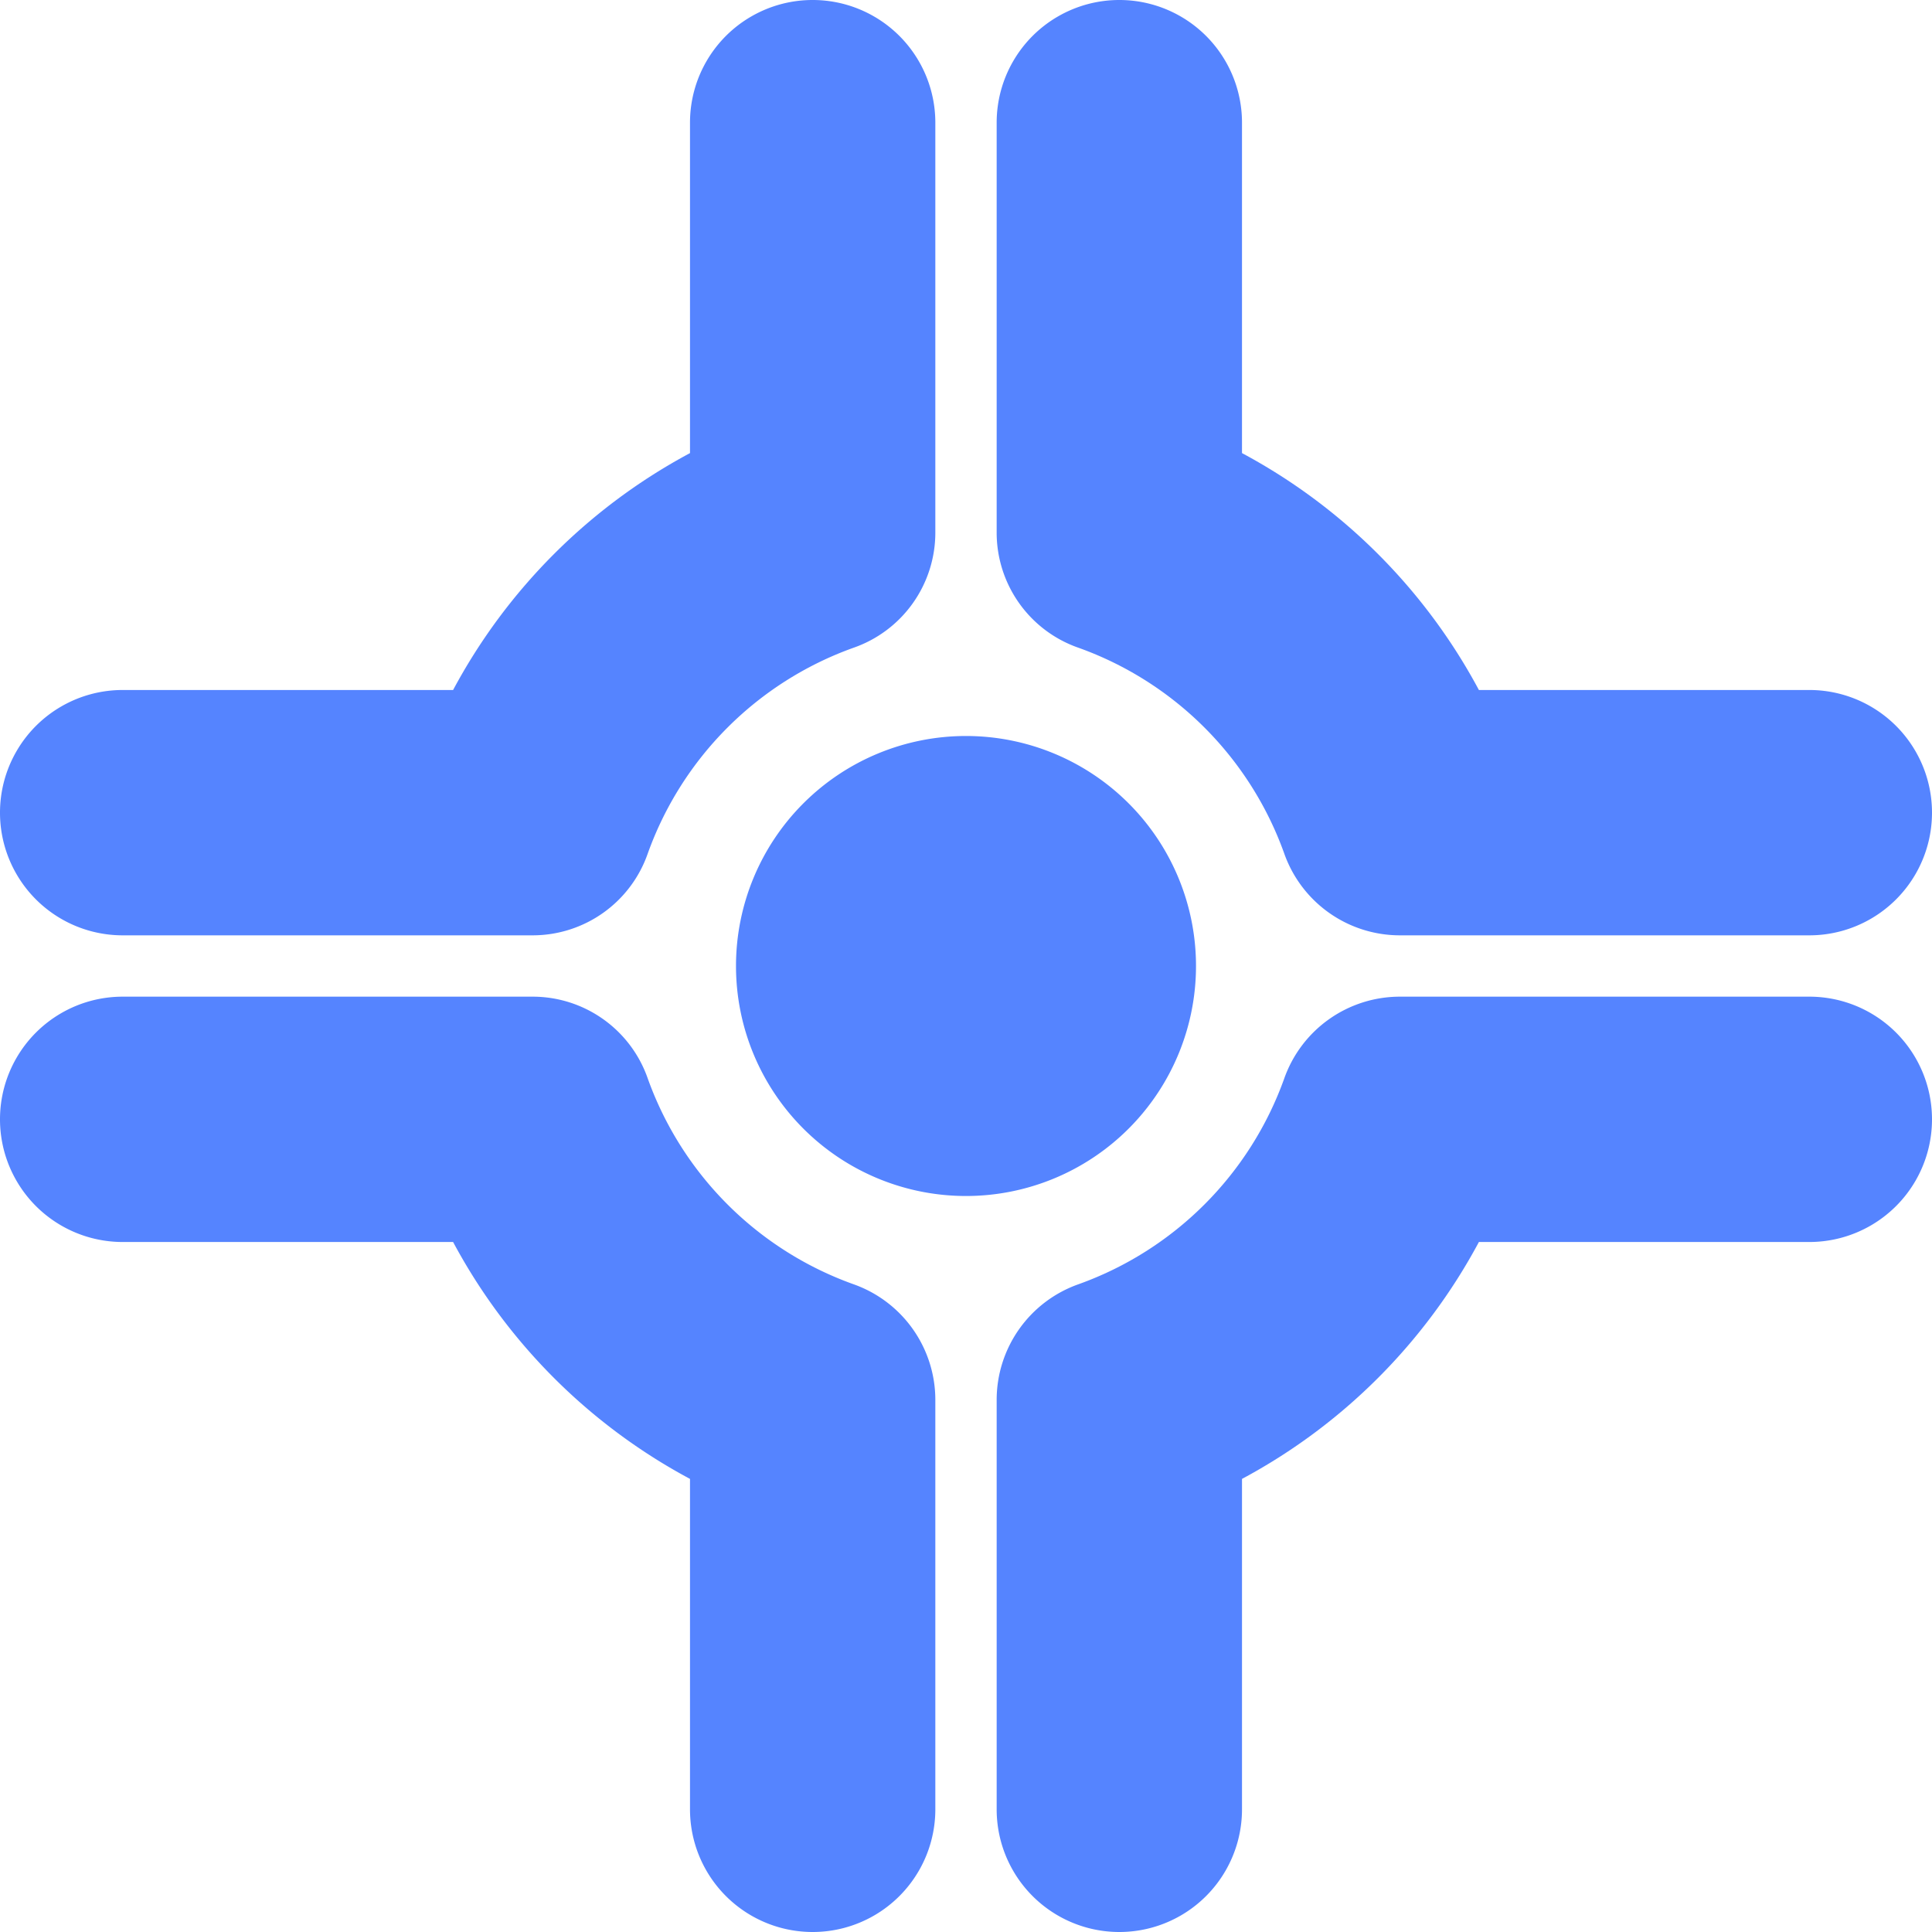 <svg t="1615865598224" class="icon" viewBox="0 0 1024 1024" version="1.1" xmlns="http://www.w3.org/2000/svg" p-id="11191" width="128" height="128"><path d="M512 512m-121.905 0a121.905 121.905 0 1 0 243.81 0 121.905 121.905 0 1 0-243.81 0Z" fill="#5584FF" p-id="11192"></path><path d="M65.016 495.746h217.397a64.61 64.61 0 0 0 60.952-43.479 180.419 180.419 0 0 1 108.902-108.902 64.61 64.61 0 0 0 43.479-60.952V65.016a65.016 65.016 0 0 0-130.032 0v175.137A306.387 306.387 0 0 0 240.152 365.714H65.016a65.016 65.016 0 0 0 0 130.032zM452.267 680.635a180.419 180.419 0 0 1-108.902-108.902A64.61 64.61 0 0 0 282.413 528.254H65.016a65.016 65.016 0 0 0 0 130.032h175.137A306.387 306.387 0 0 0 365.714 783.848v175.137a65.016 65.016 0 0 0 130.032 0v-216.99a65.016 65.016 0 0 0-43.479-61.359zM571.733 343.365a180.419 180.419 0 0 1 108.902 108.902 65.016 65.016 0 0 0 61.359 43.479h216.99a65.016 65.016 0 1 0 0-130.032h-175.137a306.387 306.387 0 0 0-125.562-125.562V65.016a65.016 65.016 0 0 0-130.032 0v217.397a64.61 64.61 0 0 0 43.479 60.952zM958.984 528.254h-216.99a65.016 65.016 0 0 0-61.359 43.479 180.419 180.419 0 0 1-108.902 108.902A65.016 65.016 0 0 0 528.254 741.994v216.99a65.016 65.016 0 0 0 130.032 0v-175.137a306.387 306.387 0 0 0 125.562-125.562h175.137a65.016 65.016 0 1 0 0-130.032z" fill="#5584FF" p-id="11193"></path></svg>